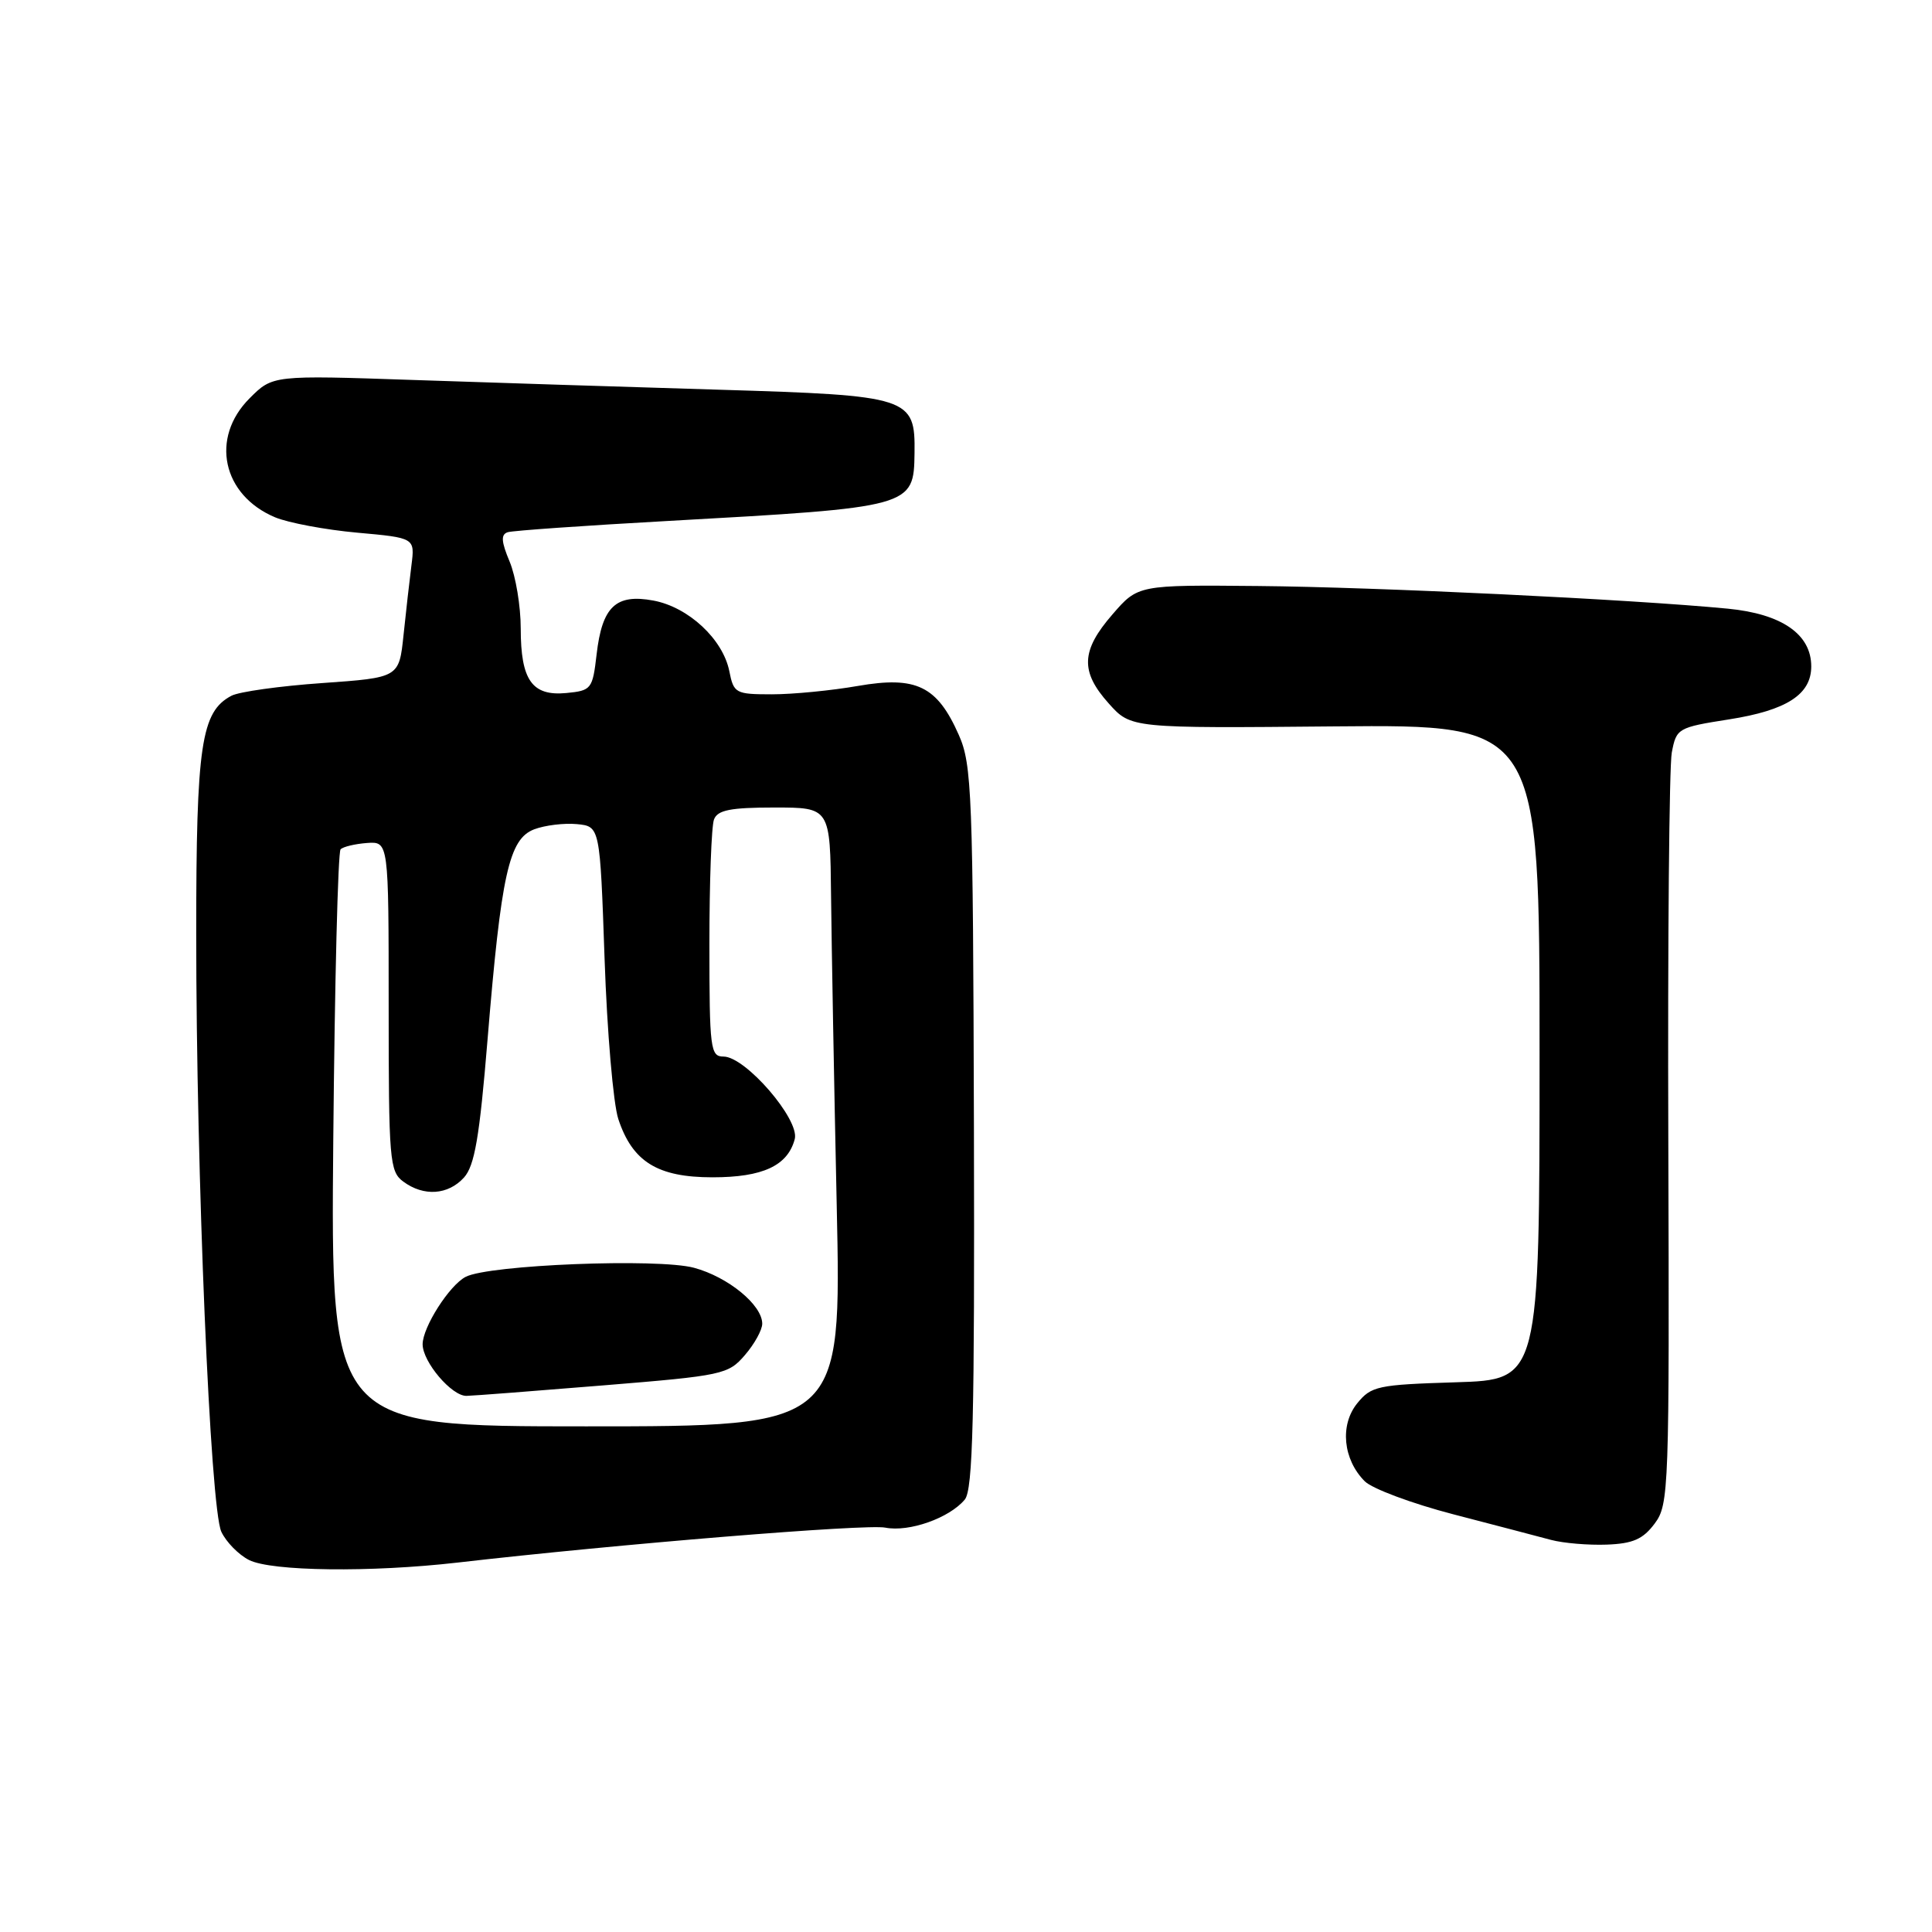 <?xml version="1.0" encoding="UTF-8" standalone="no"?>
<!DOCTYPE svg PUBLIC "-//W3C//DTD SVG 1.1//EN" "http://www.w3.org/Graphics/SVG/1.1/DTD/svg11.dtd" >
<svg xmlns="http://www.w3.org/2000/svg" xmlns:xlink="http://www.w3.org/1999/xlink" version="1.1" viewBox="0 0 256 256">
 <g >
 <path fill="currentColor"
d=" M 60.62 207.05 C 81.90 204.60 114.79 201.91 117.31 202.42 C 120.46 203.04 125.80 201.15 127.84 198.70 C 128.92 197.39 129.15 187.89 129.05 149.34 C 128.93 105.08 128.78 101.30 127.05 97.39 C 124.18 90.89 121.41 89.55 113.68 90.89 C 110.19 91.50 105.07 92.00 102.29 92.00 C 97.47 92.00 97.22 91.87 96.64 88.94 C 95.79 84.69 91.23 80.45 86.59 79.58 C 81.60 78.65 79.78 80.37 79.05 86.74 C 78.52 91.31 78.36 91.51 75.04 91.83 C 70.50 92.26 69.00 90.13 69.00 83.28 C 69.00 80.34 68.34 76.36 67.53 74.42 C 66.41 71.75 66.35 70.82 67.28 70.52 C 67.95 70.31 77.50 69.64 88.50 69.03 C 120.96 67.22 121.08 67.19 121.18 60.03 C 121.28 52.63 120.59 52.40 95.32 51.64 C 83.32 51.28 65.09 50.70 54.82 50.35 C 36.13 49.71 36.13 49.71 33.07 52.78 C 27.82 58.03 29.46 65.62 36.46 68.55 C 38.22 69.28 43.11 70.20 47.32 70.58 C 54.98 71.27 54.98 71.27 54.52 74.89 C 54.27 76.87 53.79 81.04 53.47 84.15 C 52.88 89.79 52.88 89.79 42.69 90.51 C 37.09 90.90 31.67 91.66 30.67 92.19 C 26.65 94.31 26.00 98.69 26.00 123.70 C 26.00 155.68 27.86 199.85 29.33 202.97 C 29.97 204.33 31.62 206.01 33.00 206.71 C 35.97 208.21 49.14 208.37 60.62 207.05 Z  M 219.26 201.87 C 221.14 199.34 221.21 197.45 221.06 151.13 C 220.97 124.68 221.18 101.54 221.52 99.72 C 222.13 96.50 222.31 96.39 229.12 95.32 C 236.75 94.12 240.00 92.02 240.00 88.30 C 240.00 84.04 236.10 81.34 228.93 80.65 C 216.20 79.42 182.35 77.79 166.73 77.65 C 150.79 77.50 150.79 77.50 147.40 81.42 C 143.23 86.22 143.12 88.99 146.93 93.23 C 149.86 96.50 149.86 96.50 176.93 96.25 C 204.00 96.01 204.00 96.01 204.00 139.42 C 204.00 182.82 204.00 182.82 192.91 183.16 C 182.53 183.48 181.69 183.66 179.83 185.96 C 177.51 188.83 177.96 193.40 180.84 196.28 C 181.82 197.26 187.10 199.23 192.56 200.65 C 198.03 202.07 203.85 203.60 205.50 204.04 C 207.15 204.48 210.48 204.76 212.90 204.67 C 216.38 204.54 217.71 203.95 219.26 201.87 Z  M 44.16 151.08 C 44.35 130.23 44.78 112.88 45.13 112.54 C 45.47 112.19 47.05 111.82 48.63 111.70 C 51.50 111.50 51.50 111.50 51.50 133.32 C 51.50 153.76 51.62 155.23 53.44 156.57 C 56.15 158.57 59.37 158.35 61.48 156.03 C 62.89 154.46 63.54 150.70 64.60 137.78 C 66.41 115.80 67.44 111.17 70.78 109.89 C 72.21 109.35 74.76 109.04 76.44 109.20 C 79.50 109.50 79.50 109.50 80.11 127.05 C 80.44 136.70 81.26 146.25 81.93 148.28 C 83.80 153.94 87.13 156.00 94.41 156.00 C 101.08 156.00 104.38 154.46 105.31 150.93 C 105.98 148.34 98.78 140.00 95.87 140.00 C 94.13 140.00 94.00 139.00 94.00 125.08 C 94.00 116.88 94.27 109.45 94.61 108.58 C 95.08 107.34 96.79 107.00 102.61 107.00 C 110.00 107.00 110.00 107.00 110.12 118.75 C 110.19 125.21 110.52 143.66 110.87 159.75 C 111.50 189.00 111.50 189.00 77.66 189.00 C 43.82 189.00 43.82 189.00 44.16 151.08 Z  M 79.95 183.57 C 95.78 182.28 96.50 182.12 98.70 179.56 C 99.97 178.09 101.00 176.22 101.00 175.40 C 101.00 172.91 96.48 169.21 91.97 167.99 C 87.19 166.70 64.76 167.59 61.70 169.19 C 59.54 170.31 56.01 175.85 56.00 178.12 C 56.00 180.46 59.86 185.01 61.82 184.96 C 62.75 184.94 70.90 184.31 79.95 183.57 Z "/>
</g>
</svg>